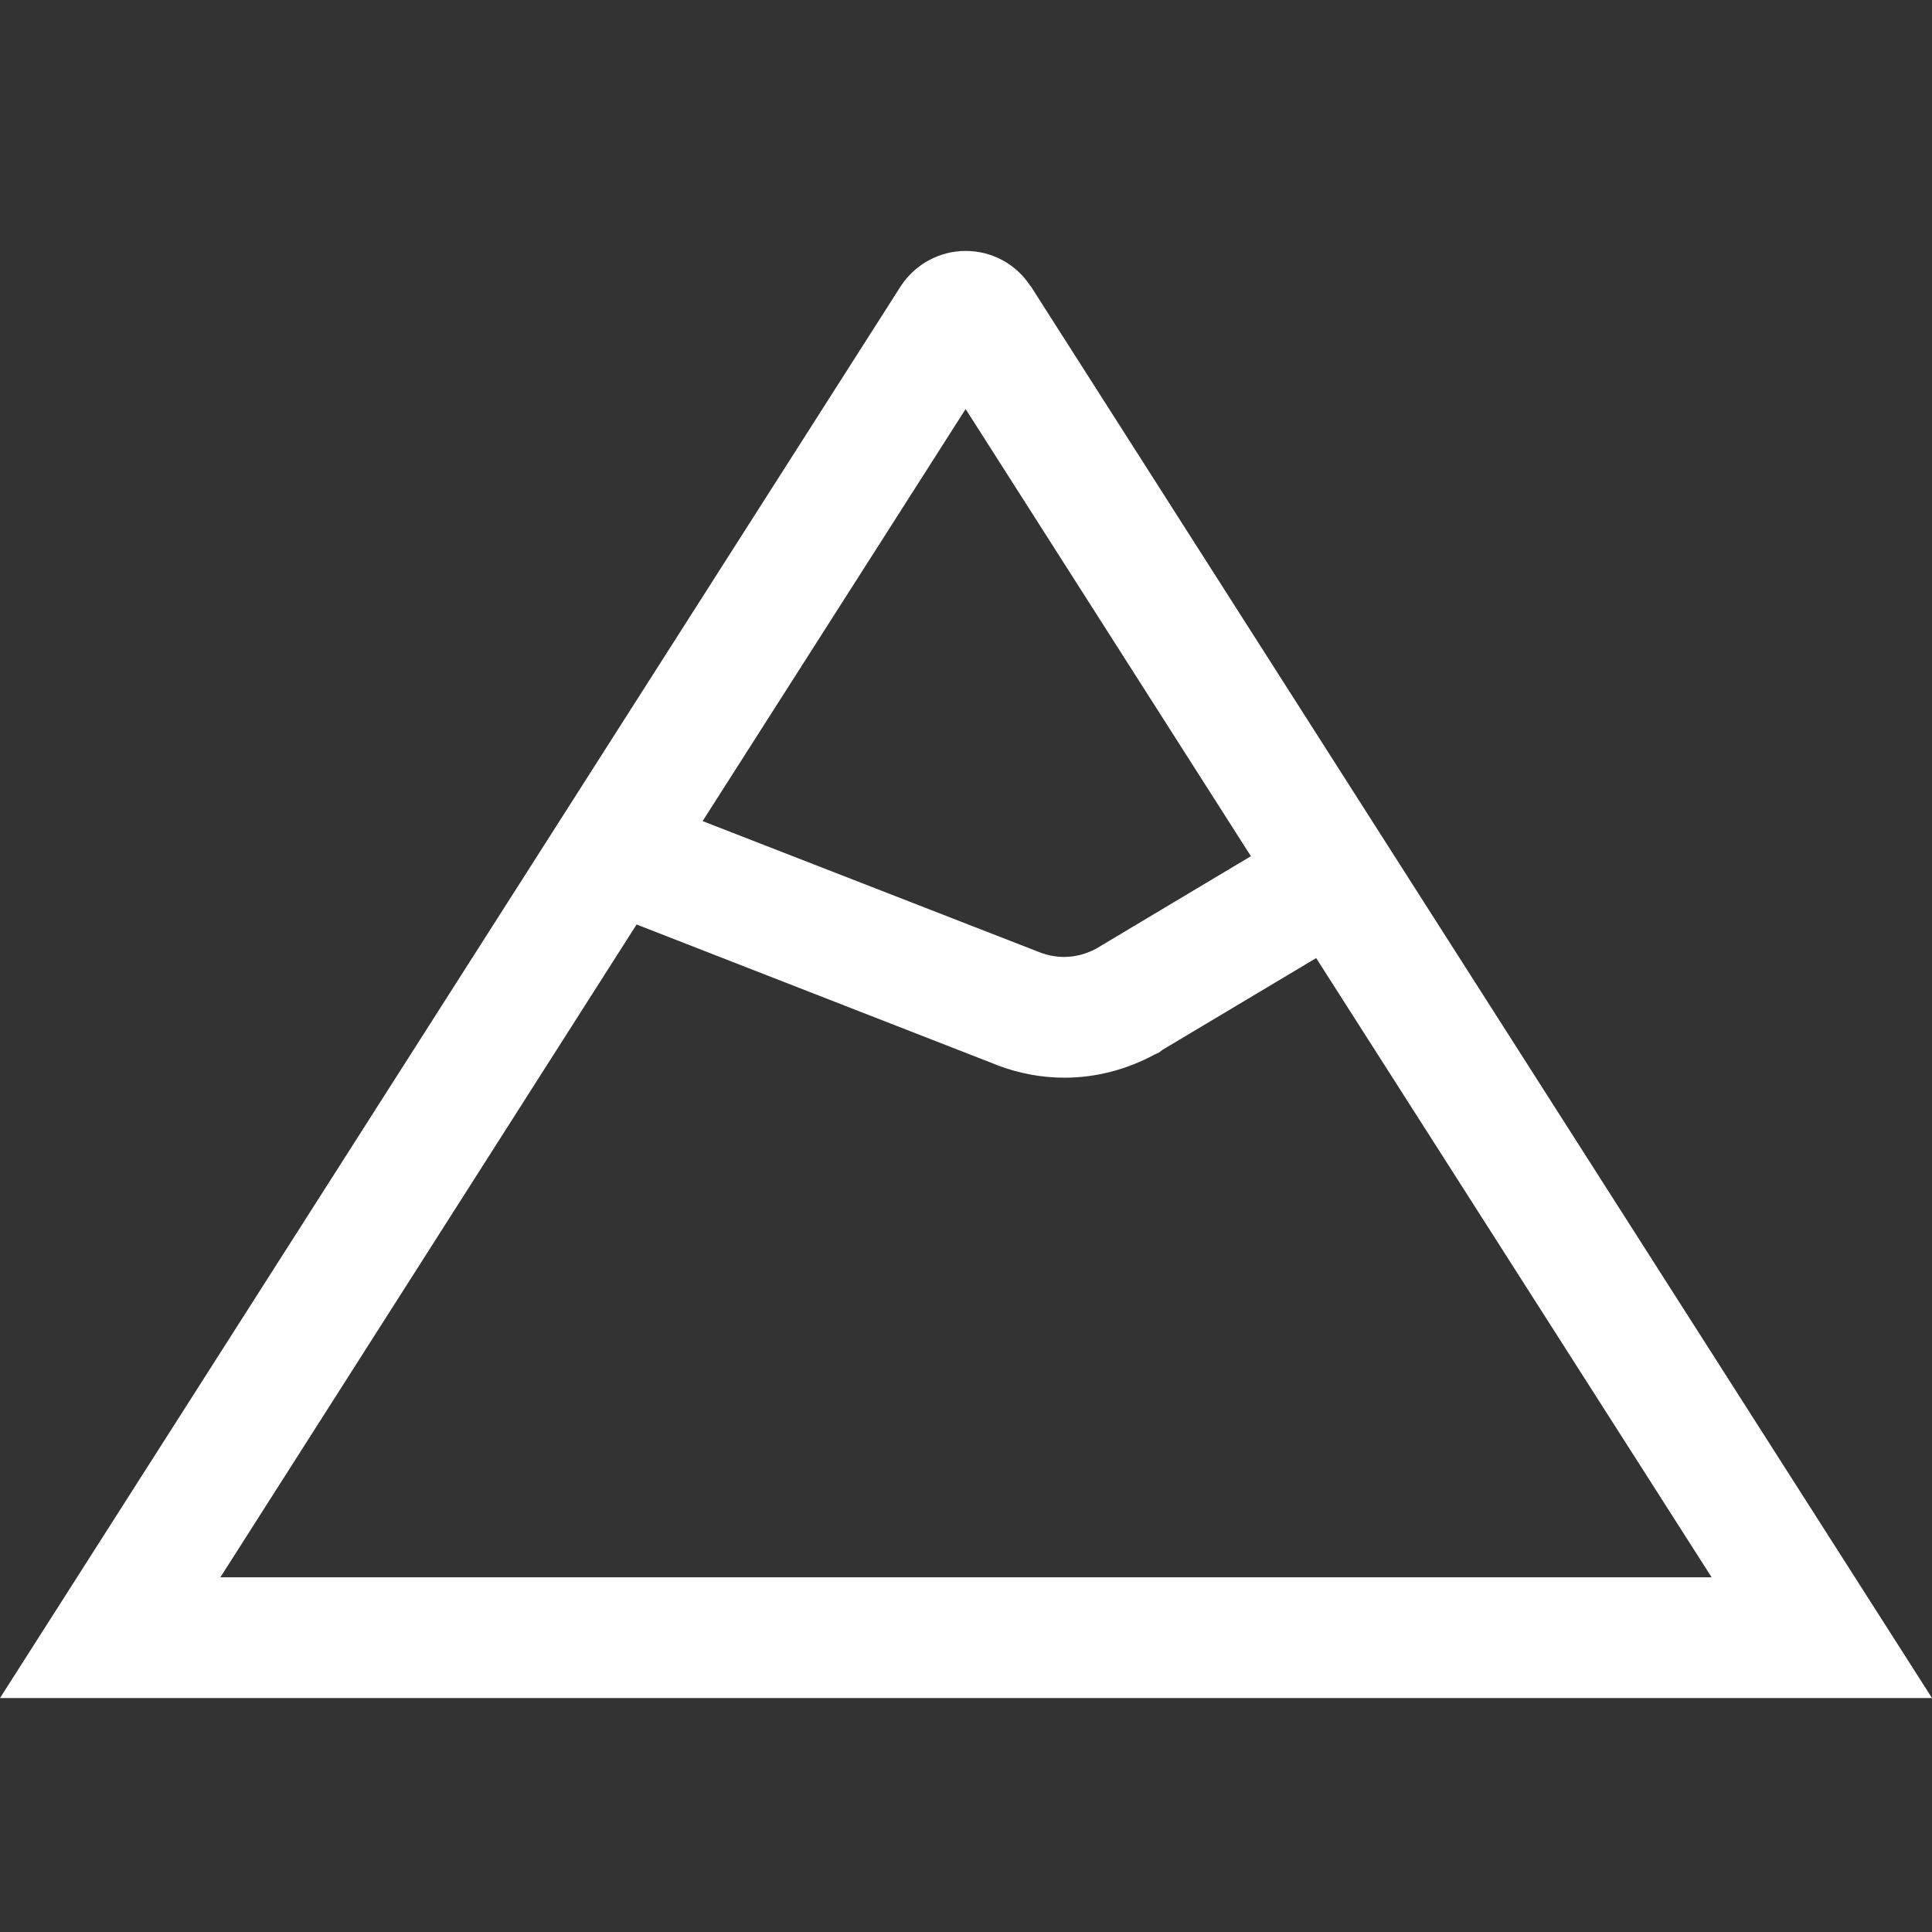 <svg xmlns="http://www.w3.org/2000/svg" viewBox="0 0 512 512" xml:space="preserve"><rect x="0" y="0" width="512" height="512" fill="#333333" stroke="none"/><path d="M512 450H0L238.8 75.7c3.8-5.7 10.2-9.2 17.1-9.2s13.3 3.4 17.1 9.2l.2.2 94.2 147.6L512 450zM58.4 418h395.2L348.8 253.9l-40.7 24.3-.9.7-1.3.6c-7.4 4-15.6 6.1-23.8 6.1-6 0-12-1.1-17.8-3.3l-.2-.1-95.4-37.2L58.4 418zm217.2-165.6c2.1.8 4.3 1.2 6.4 1.2 2.8 0 5.7-.7 8.5-2.2l41-24.5-75.6-118.5-69.7 109.2 89.4 34.8z" fill="#fff"/></svg>